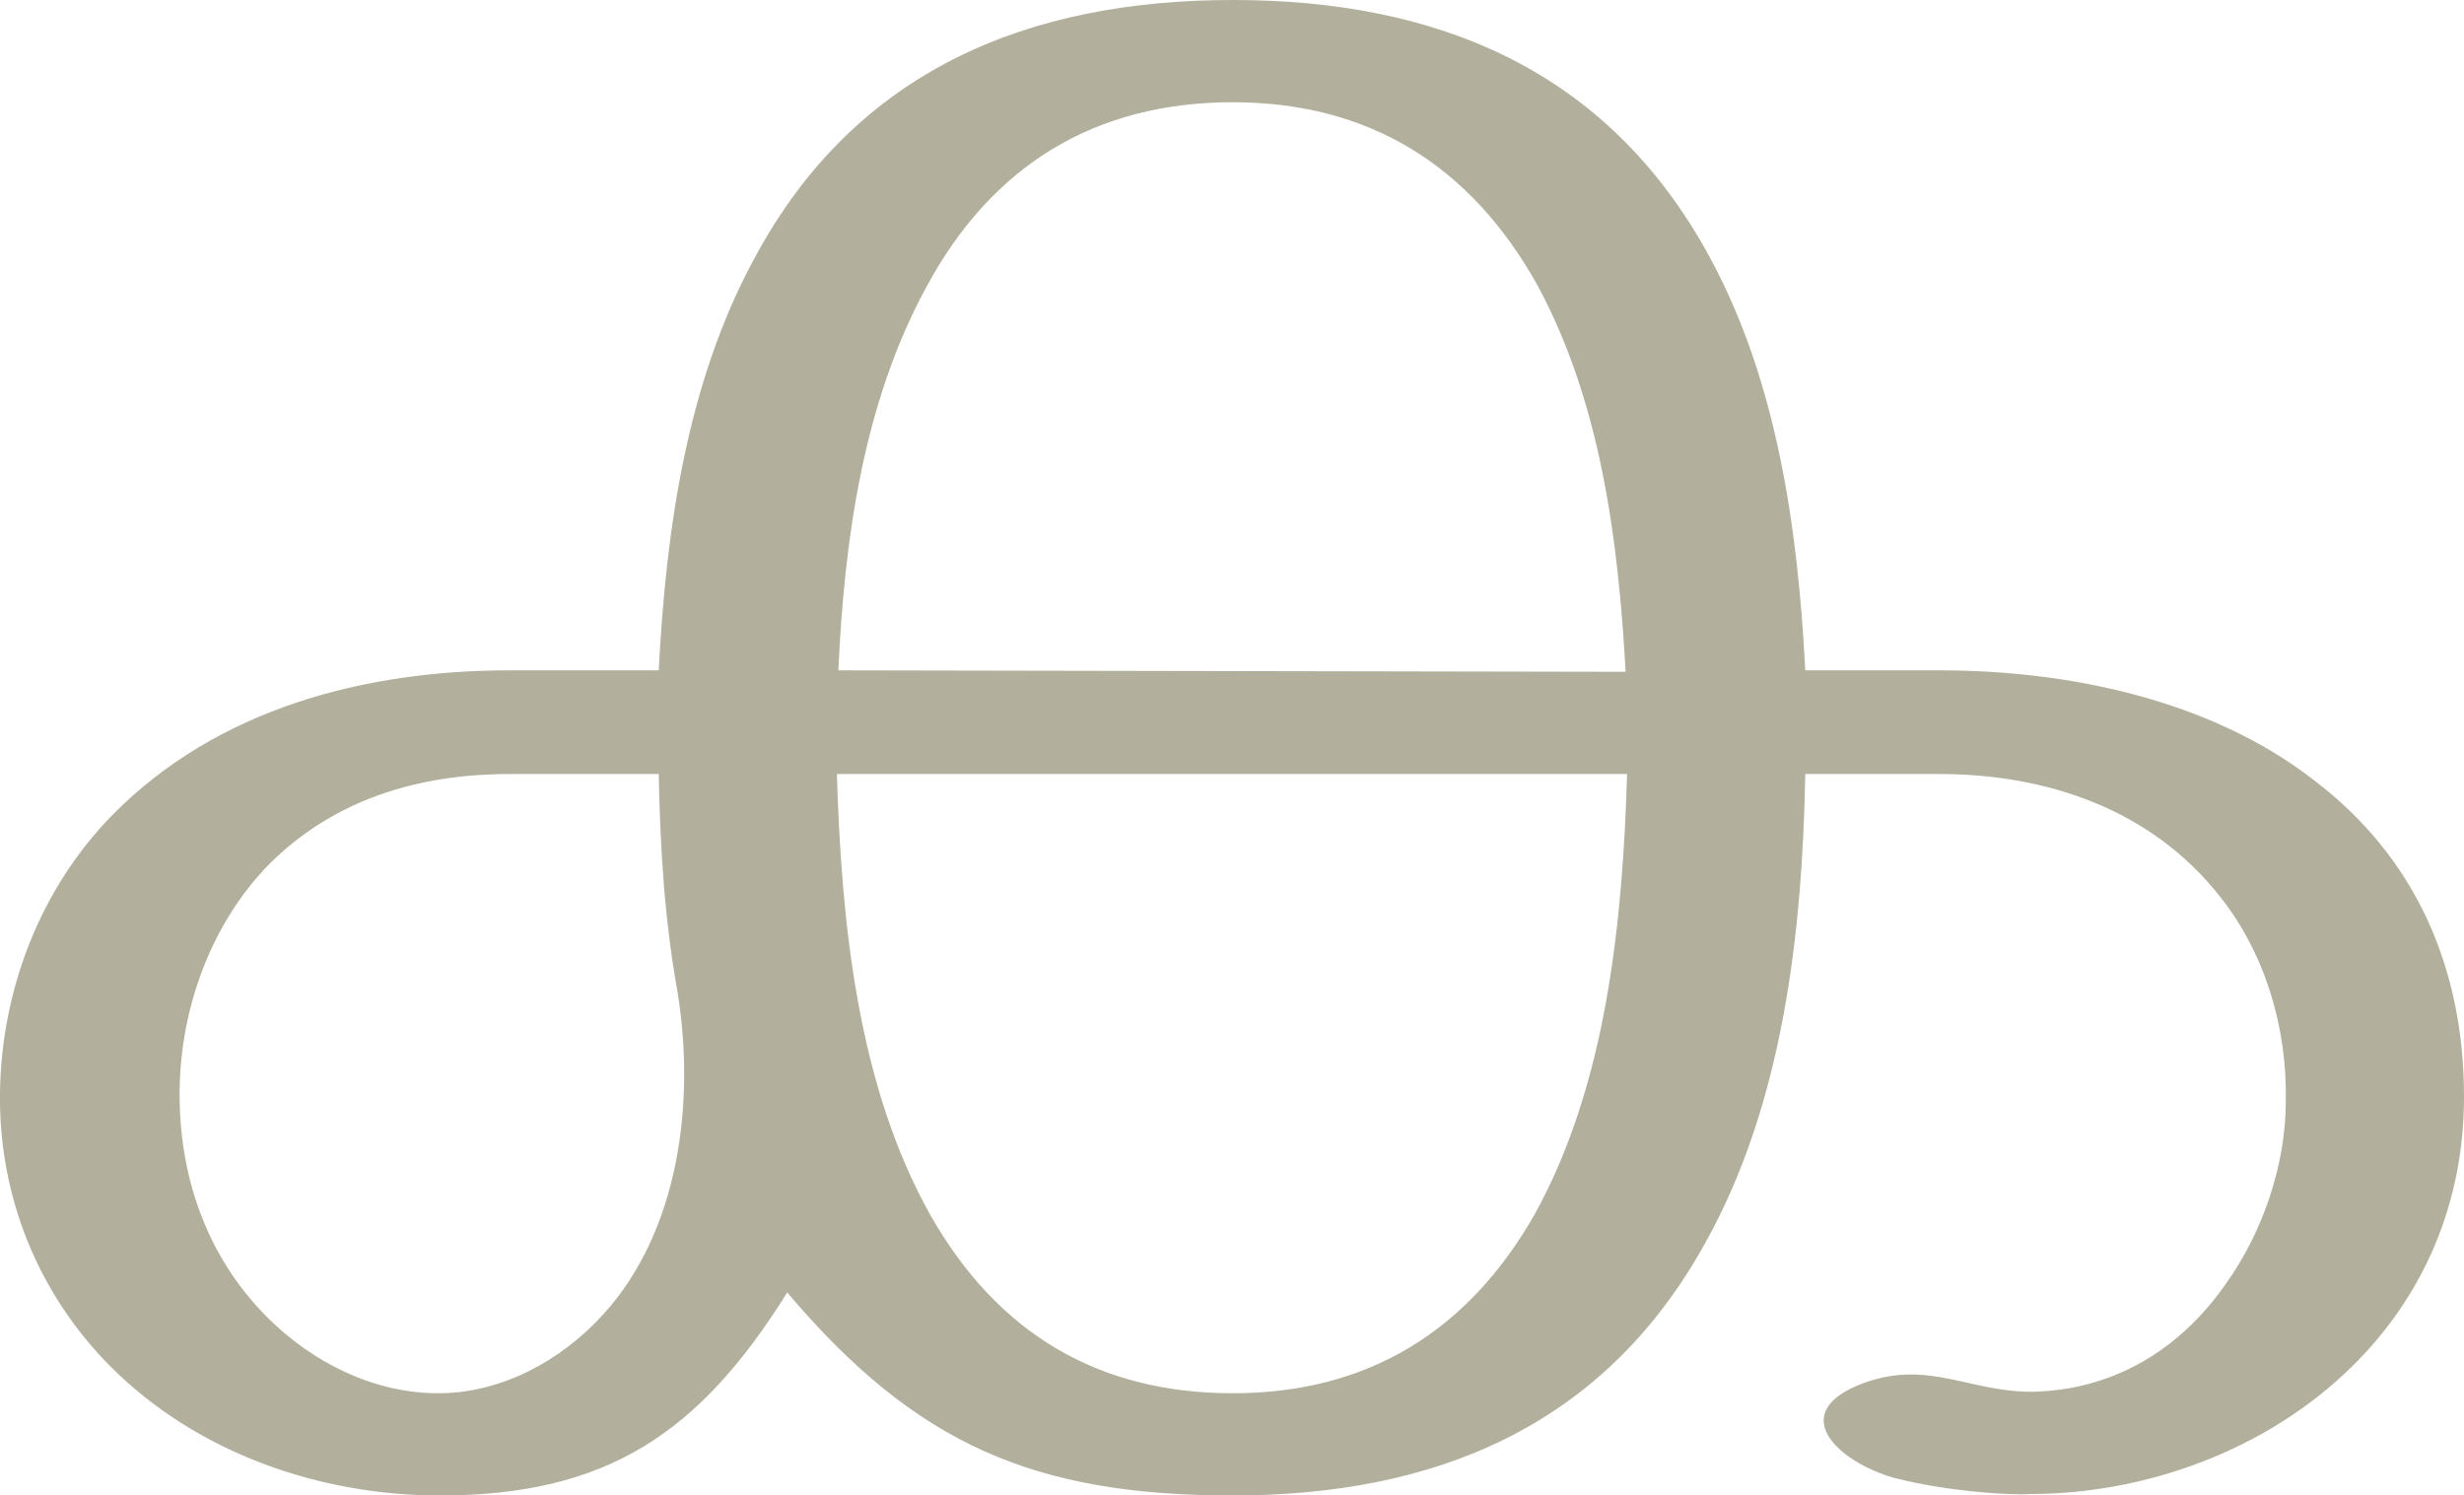 <?xml version="1.0" encoding="UTF-8"?>
<!DOCTYPE svg PUBLIC "-//W3C//DTD SVG 1.1//EN" "http://www.w3.org/Graphics/SVG/1.1/DTD/svg11.dtd">
<!-- Creator: CorelDRAW X8 -->
<svg xmlns="http://www.w3.org/2000/svg" xml:space="preserve" width="1687px" height="1024px" version="1.1" style="shape-rendering:geometricPrecision; text-rendering:geometricPrecision; image-rendering:optimizeQuality; fill-rule:evenodd; clip-rule:evenodd"
viewBox="0 0 1687 1024"
 xmlns:xlink="http://www.w3.org/1999/xlink">
 <defs>
  <style type="text/css">
   <![CDATA[
    .fil0 {fill:#B2B09C;fill-rule:nonzero}
   ]]>
  </style>
 </defs>
 <g id="Layer_x0020_1">
  <path class="fil0" d="M844 0c-140,0 -258,48 -327,176 -47,86 -61,187 -66,283l-102 0c-99,0 -200,26 -272,99 -49,50 -76,119 -77,190 -1,71 26,138 76,188 59,59 143,88 225,88 115,0 178,-43 238,-139 88,104 169,139 305,139 137,0 253,-46 323,-172 54,-96 67,-214 69,-322l92 0c73,0 145,24 192,84 31,39 46,90 45,140 0,44 -16,90 -41,125 -32,46 -78,73 -133,74 -43,0 -71,-22 -115,-6 -54,20 -18,54 21,65 35,9 78,12 93,11 79,0 162,-30 220,-87 50,-49 77,-113 77,-185 0,-88 -33,-164 -103,-217 -71,-55 -168,-75 -256,-75l-92 0c-5,-96 -19,-198 -66,-284 -70,-128 -187,-175 -326,-175zm-380 680c12,75 1,163 -51,220 -29,32 -70,54 -113,54 -44,0 -86,-21 -117,-52 -42,-42 -61,-98 -60,-157 1,-56 22,-113 61,-153 45,-45 103,-62 165,-62l102 0c1,51 4,100 13,150zm650 -150c-3,101 -14,212 -63,301 -46,81 -115,123 -207,123 -92,0 -161,-41 -207,-122 -50,-89 -61,-201 -64,-302l541 0zm-540 -71c4,-89 17,-183 60,-262 45,-84 116,-127 210,-127 93,0 163,43 209,126 43,80 55,174 60,264l-539 -1z"/>
 </g>
</svg>
